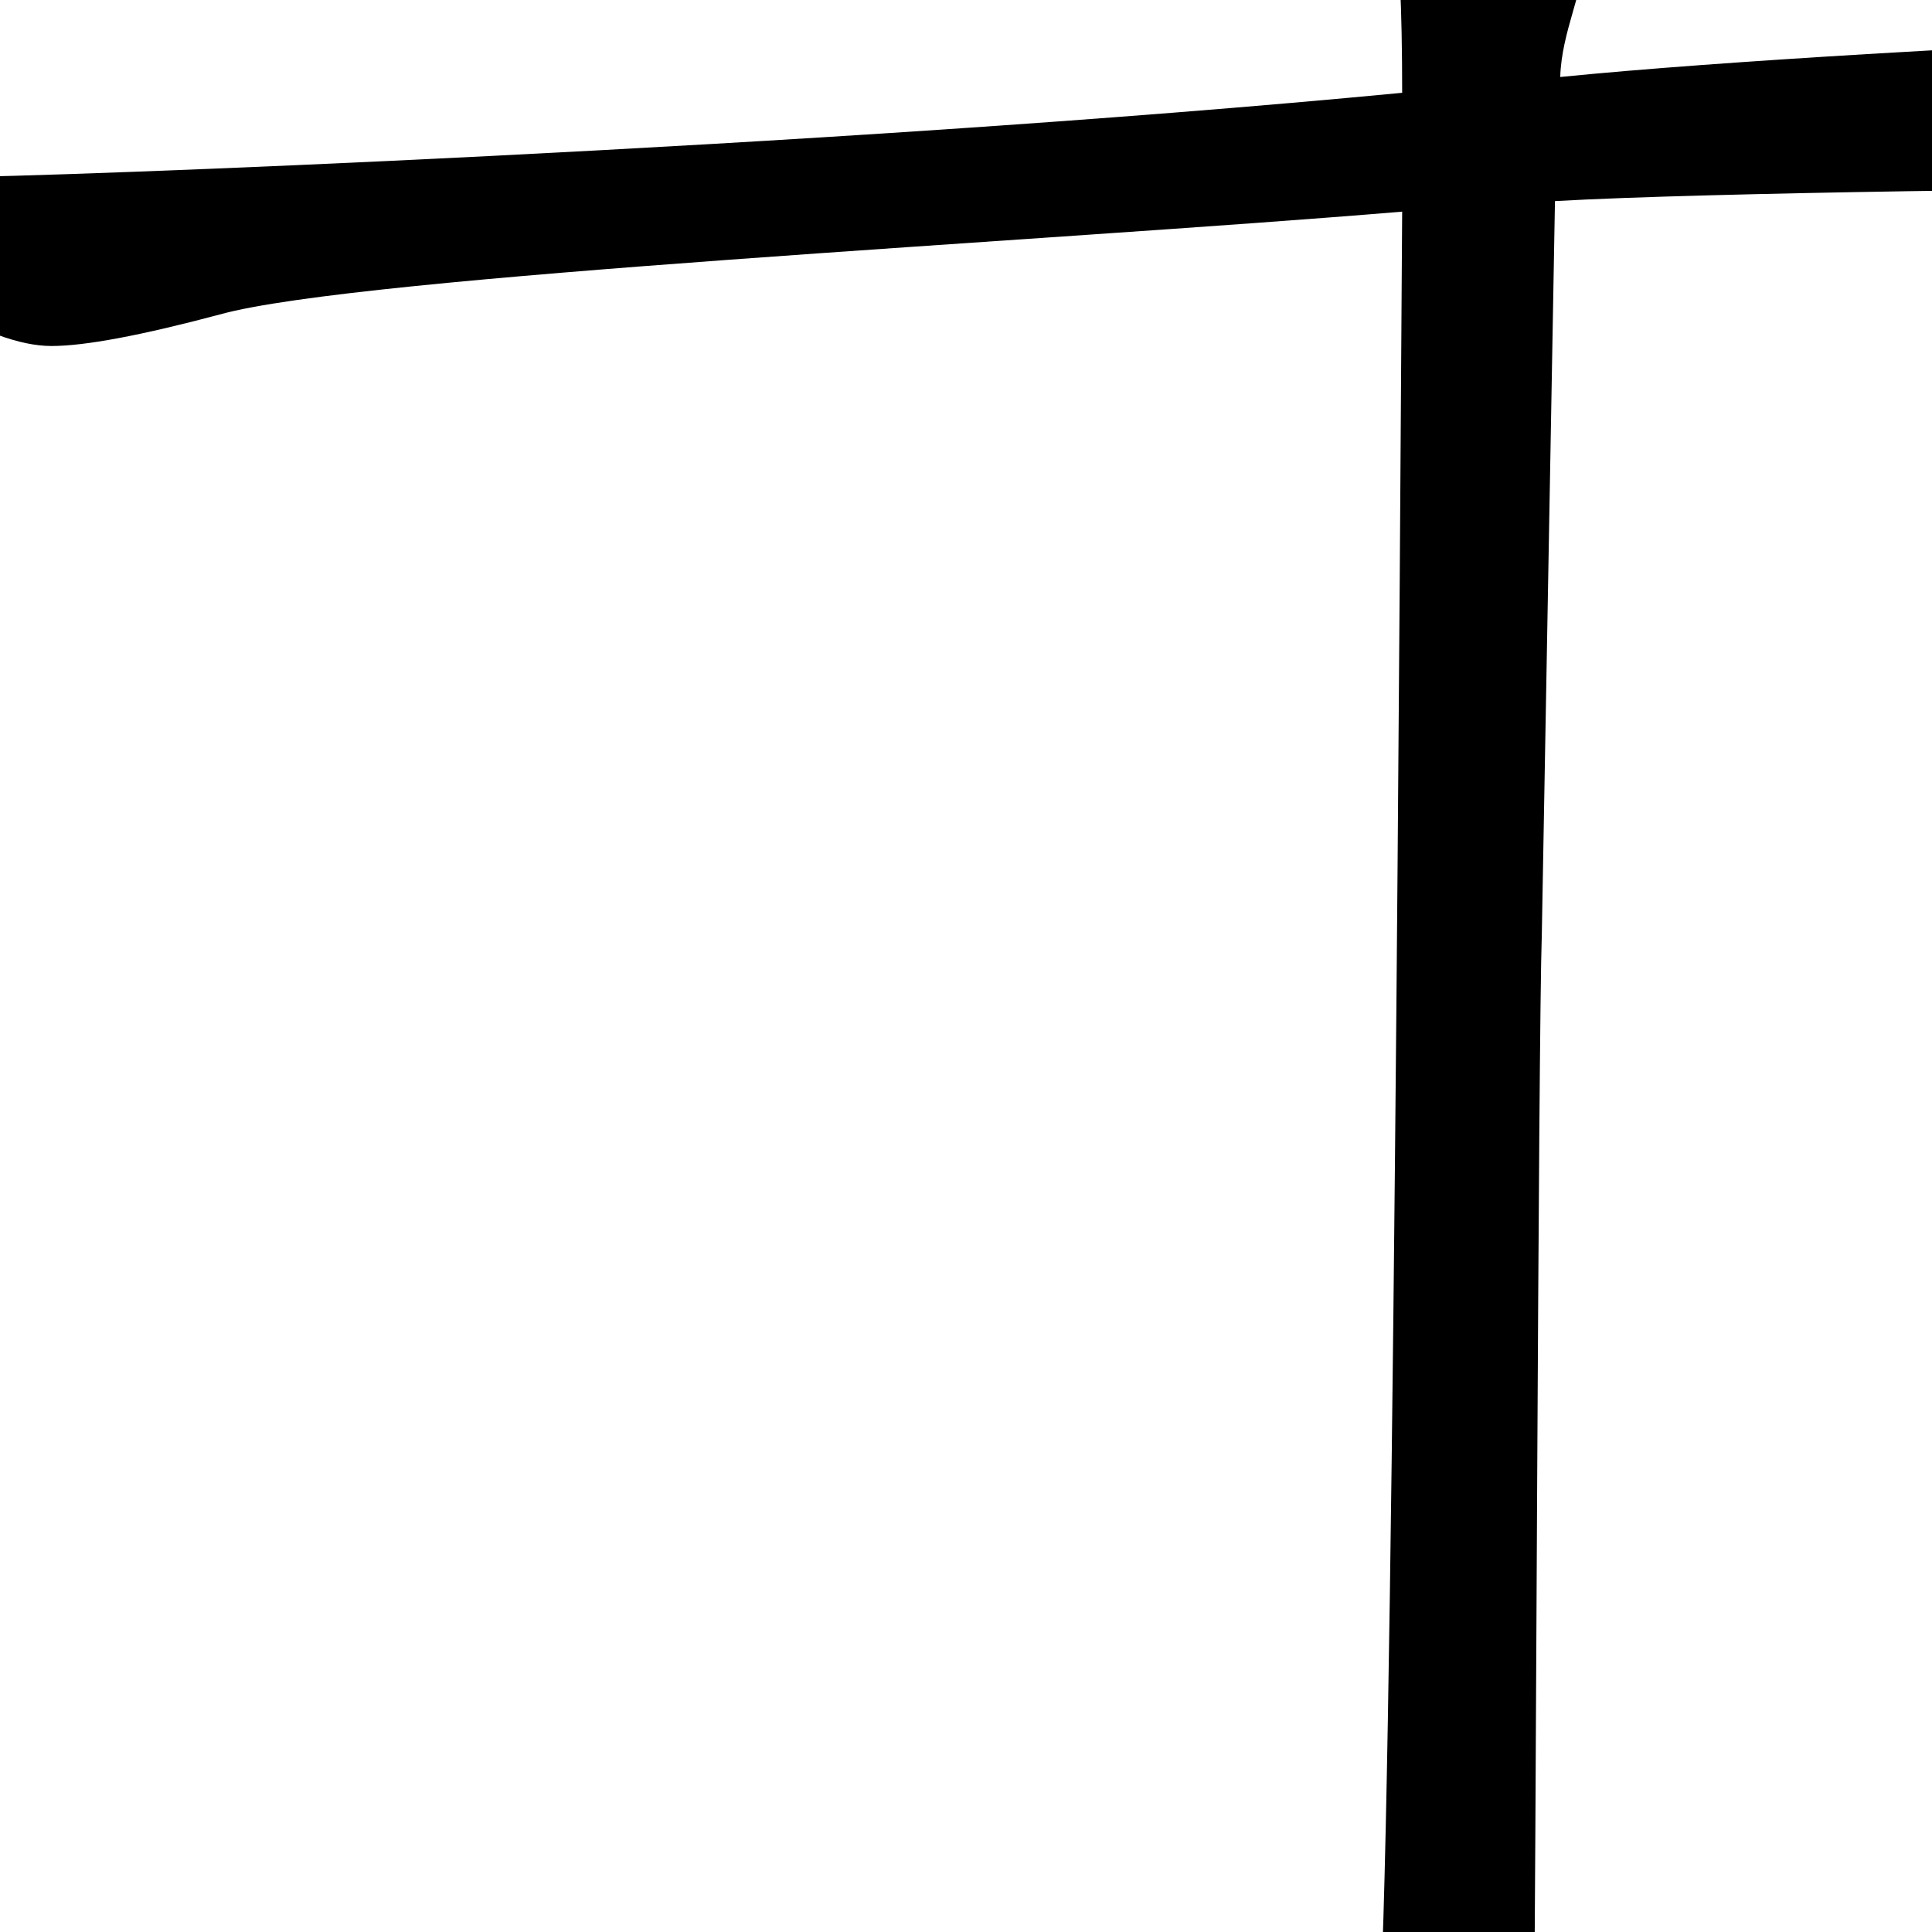 <svg width="660" height="660" viewBox="0 0 660 660" fill="none" xmlns="http://www.w3.org/2000/svg">
<path d="M533 26.3C647.6 14.9 892.4 7.4 907.4 3.8C929 -0.4 949.4 -2.5 968.6 -2.5C1008.2 -2.5 1037.3 5.3 1055.9 20.9C1074.5 35.9 1083.8 57.9 1083.8 66.9C1083.8 75.3 1072.7 79.5 1050.5 79.5C1028.3 79.5 1001 76.8 968.6 71.4C936.8 66 809 63.6 765.2 64.2C721.4 64.2 583.4 65.7 531.2 68.7L526.7 319.5C525.5 353.7 524.6 658.2 524 693C523.4 727.2 521.3 898.4 517.7 926.6C514.7 955.4 510.5 974.9 505.1 985.1C500.3 995.9 496.4 1003.1 493.4 1006.7C490.4 1010.3 487.4 1012.1 484.4 1012.1C482 1012.1 479.6 1008.5 477.2 1001.3C475.4 994.1 473.6 977.6 471.8 951.8C470 926.6 469.1 902.9 469.1 880.7C469.1 858.5 469.7 701.7 470.9 690.3C475.7 647.1 478.4 161.1 479 72.3C357.2 82.5 122.6 94.2 75.2 107.4C48.2 114.6 29 118.2 17.6 118.2C6.8 118.2 -7 113.1 -23.8 102.9C-40.6 92.7 -49 75.2 -49 70.4C-49 65.6 -47.5 62.9 -44.5 62.3C-40.9 61.1 -31.6 60.5 -16.6 60.5C13.4 60.5 278.6 50.9 479 31.7C479 -27.7 475.1 -44.3 467.3 -58.1C445.1 -53.9 363.8 -51.5 343.4 -50.9C342.2 -34.1 337.7 -25.7 329.9 -25.7C317.85 -25.7 312.433 -84.6 311.1 -92.3C305.7 -124.1 297.6 -158.3 286.8 -194.9C276.6 -231.5 266.7 -255.5 257.1 -266.9C248.1 -278.3 243.6 -286.4 243.6 -291.2C243.6 -296.6 253.7 -299.3 263.9 -299.3C274.7 -299.3 284.1 -297.5 302.1 -293.9C411.9 -305.9 532.7 -314 564.5 -318.2C676.9 -322.4 679.7 -326.6 692.9 -330.8C706.7 -335.6 716 -338 720.8 -338C732.2 -338 740.8 -327.5 766.6 -306.5C792.4 -285.5 805.3 -271.1 805.3 -263.3C805.3 -256.1 800.8 -248.9 791.8 -241.7C776.2 -229.1 769.3 -196.1 747.1 -142.7C739.3 -124.1 730.7 -105.2 719.3 -86C707.9 -67.4 698.8 -56 694 -51.8C689.2 -48.2 684.1 -46.4 678.7 -46.4C673.3 -46.4 667.6 -49.7 661.6 -56.3C656.2 -62.9 581.6 -66.2 561.8 -66.2C542.6 -66.2 518.3 -64.1 488.9 -59.9C506.3 -50.9 519.2 -42.8 527.6 -35.6C536.6 -29 541.1 -22.1 541.1 -14.9C541.1 -2.907 533.472 10.722 533 26.3ZM343.4 -83.4C442.4 -96 564.2 -102.3 588.8 -102.3C675.4 -102.3 680.5 -104.7 684.1 -109.5C687.7 -114.3 694 -118.4 703 -141.8C712.6 -165.2 720.1 -189.2 725.5 -213.8C731.5 -238.4 734.5 -235.8 734.5 -246C734.5 -256.8 730.6 -264 722.8 -267.6C715.6 -271.8 703 -273.9 685 -273.9C667.6 -273.9 555.2 -271.5 507.8 -266.7C460.4 -262.5 355.7 -257.4 313.7 -251.4C321.5 -211.8 327.2 -199.1 330.8 -173.3C418.4 -195.5 609.1 -206.6 622.9 -206.6C637.3 -206.6 648.1 -204.8 655.3 -201.2C662.5 -198.2 666.1 -194.6 666.1 -190.4C666.1 -181.4 648.7 -173.6 613.9 -167C579.1 -161 469.7 -148 445.7 -148C421.7 -148 344 -148.6 332.6 -149.8C336.8 -121.6 340.4 -112.8 343.4 -83.4Z" fill="black"/>
</svg>
